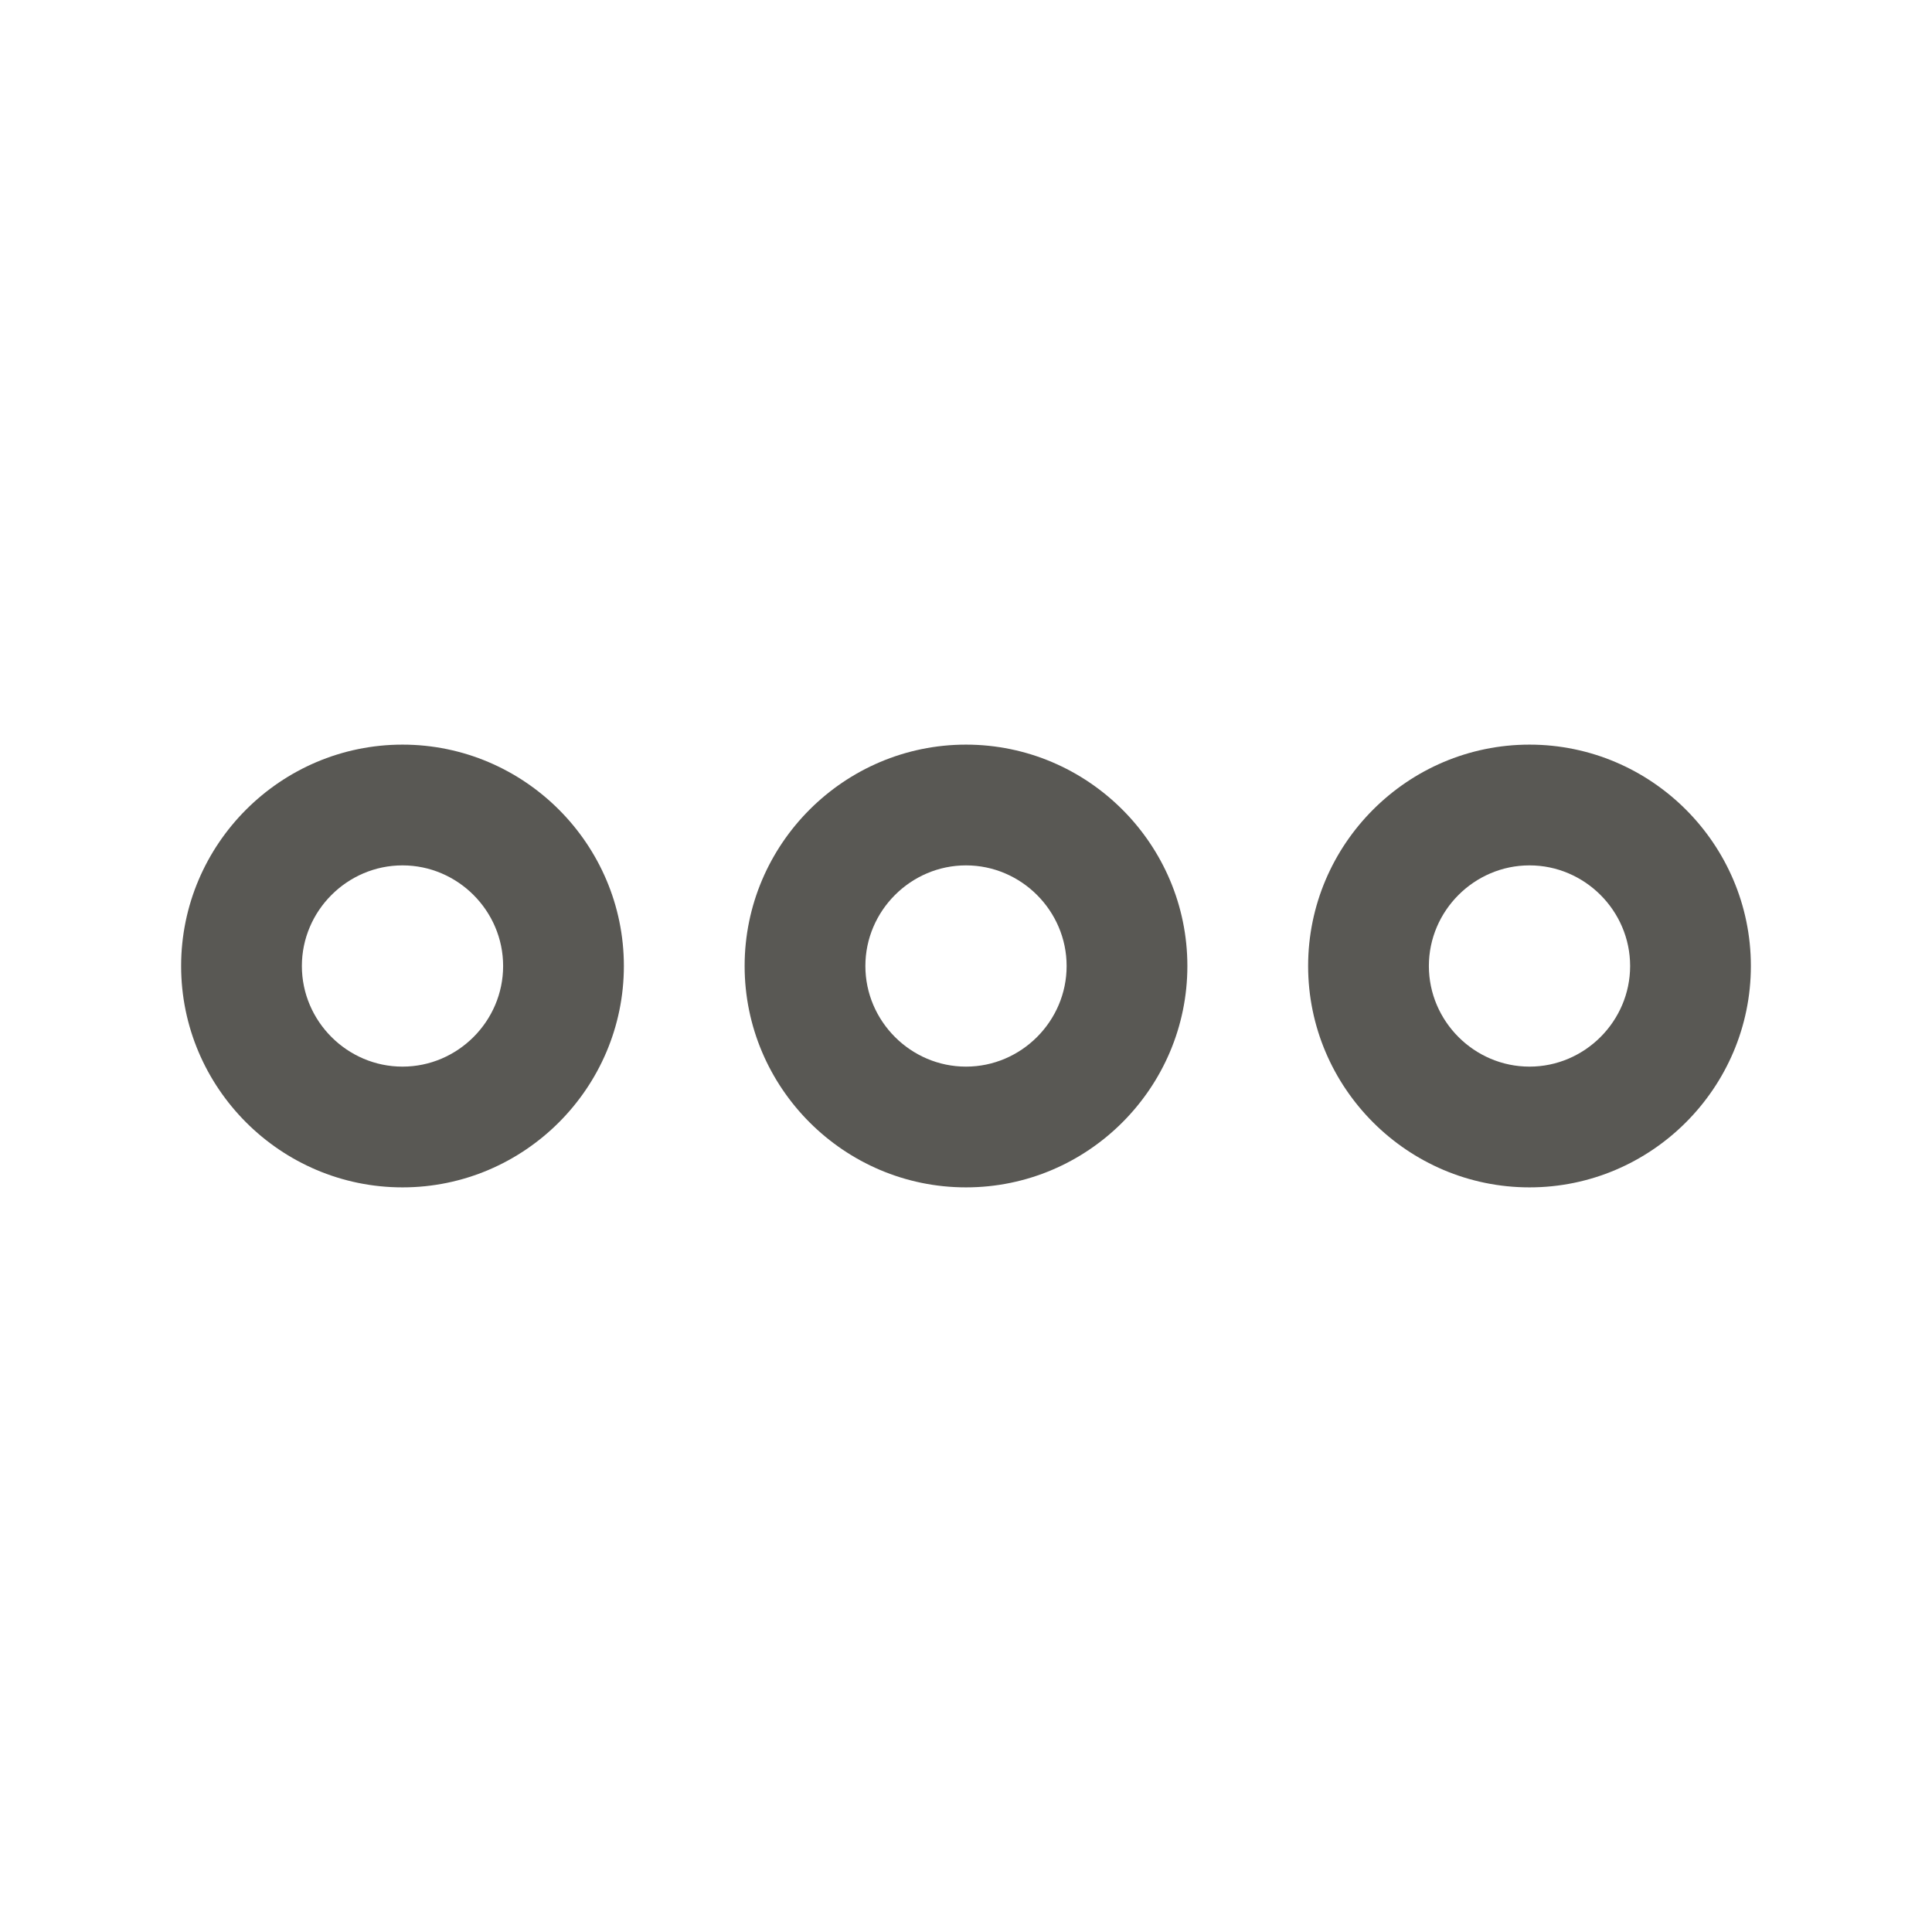 <svg width="24" height="24" viewBox="0 0 24 24" fill="none" xmlns="http://www.w3.org/2000/svg">
<path fill-rule="evenodd" clip-rule="evenodd" d="M2.25 12C2.25 10.486 3.486 9.25 5 9.25C6.514 9.25 7.75 10.486 7.75 12C7.75 13.514 6.514 14.75 5 14.75C3.486 14.75 2.25 13.514 2.25 12ZM5 10.75C4.314 10.75 3.75 11.314 3.75 12C3.75 12.686 4.314 13.25 5 13.25C5.686 13.25 6.25 12.686 6.25 12C6.25 11.314 5.686 10.75 5 10.75ZM9.25 12C9.25 10.486 10.486 9.25 12 9.25C13.514 9.25 14.75 10.486 14.75 12C14.75 13.514 13.514 14.75 12 14.75C10.486 14.75 9.25 13.514 9.25 12ZM12 10.75C11.314 10.75 10.75 11.314 10.75 12C10.75 12.686 11.314 13.25 12 13.25C12.686 13.25 13.25 12.686 13.25 12C13.25 11.314 12.686 10.75 12 10.75ZM16.25 12C16.25 10.486 17.486 9.25 19 9.25C20.514 9.25 21.75 10.486 21.75 12C21.75 13.514 20.514 14.75 19 14.75C17.486 14.75 16.25 13.514 16.25 12ZM19 10.75C18.314 10.75 17.75 11.314 17.75 12C17.75 12.686 18.314 13.25 19 13.25C19.686 13.25 20.25 12.686 20.25 12C20.25 11.314 19.686 10.75 19 10.75Z" fill="#595854"/>
</svg>
